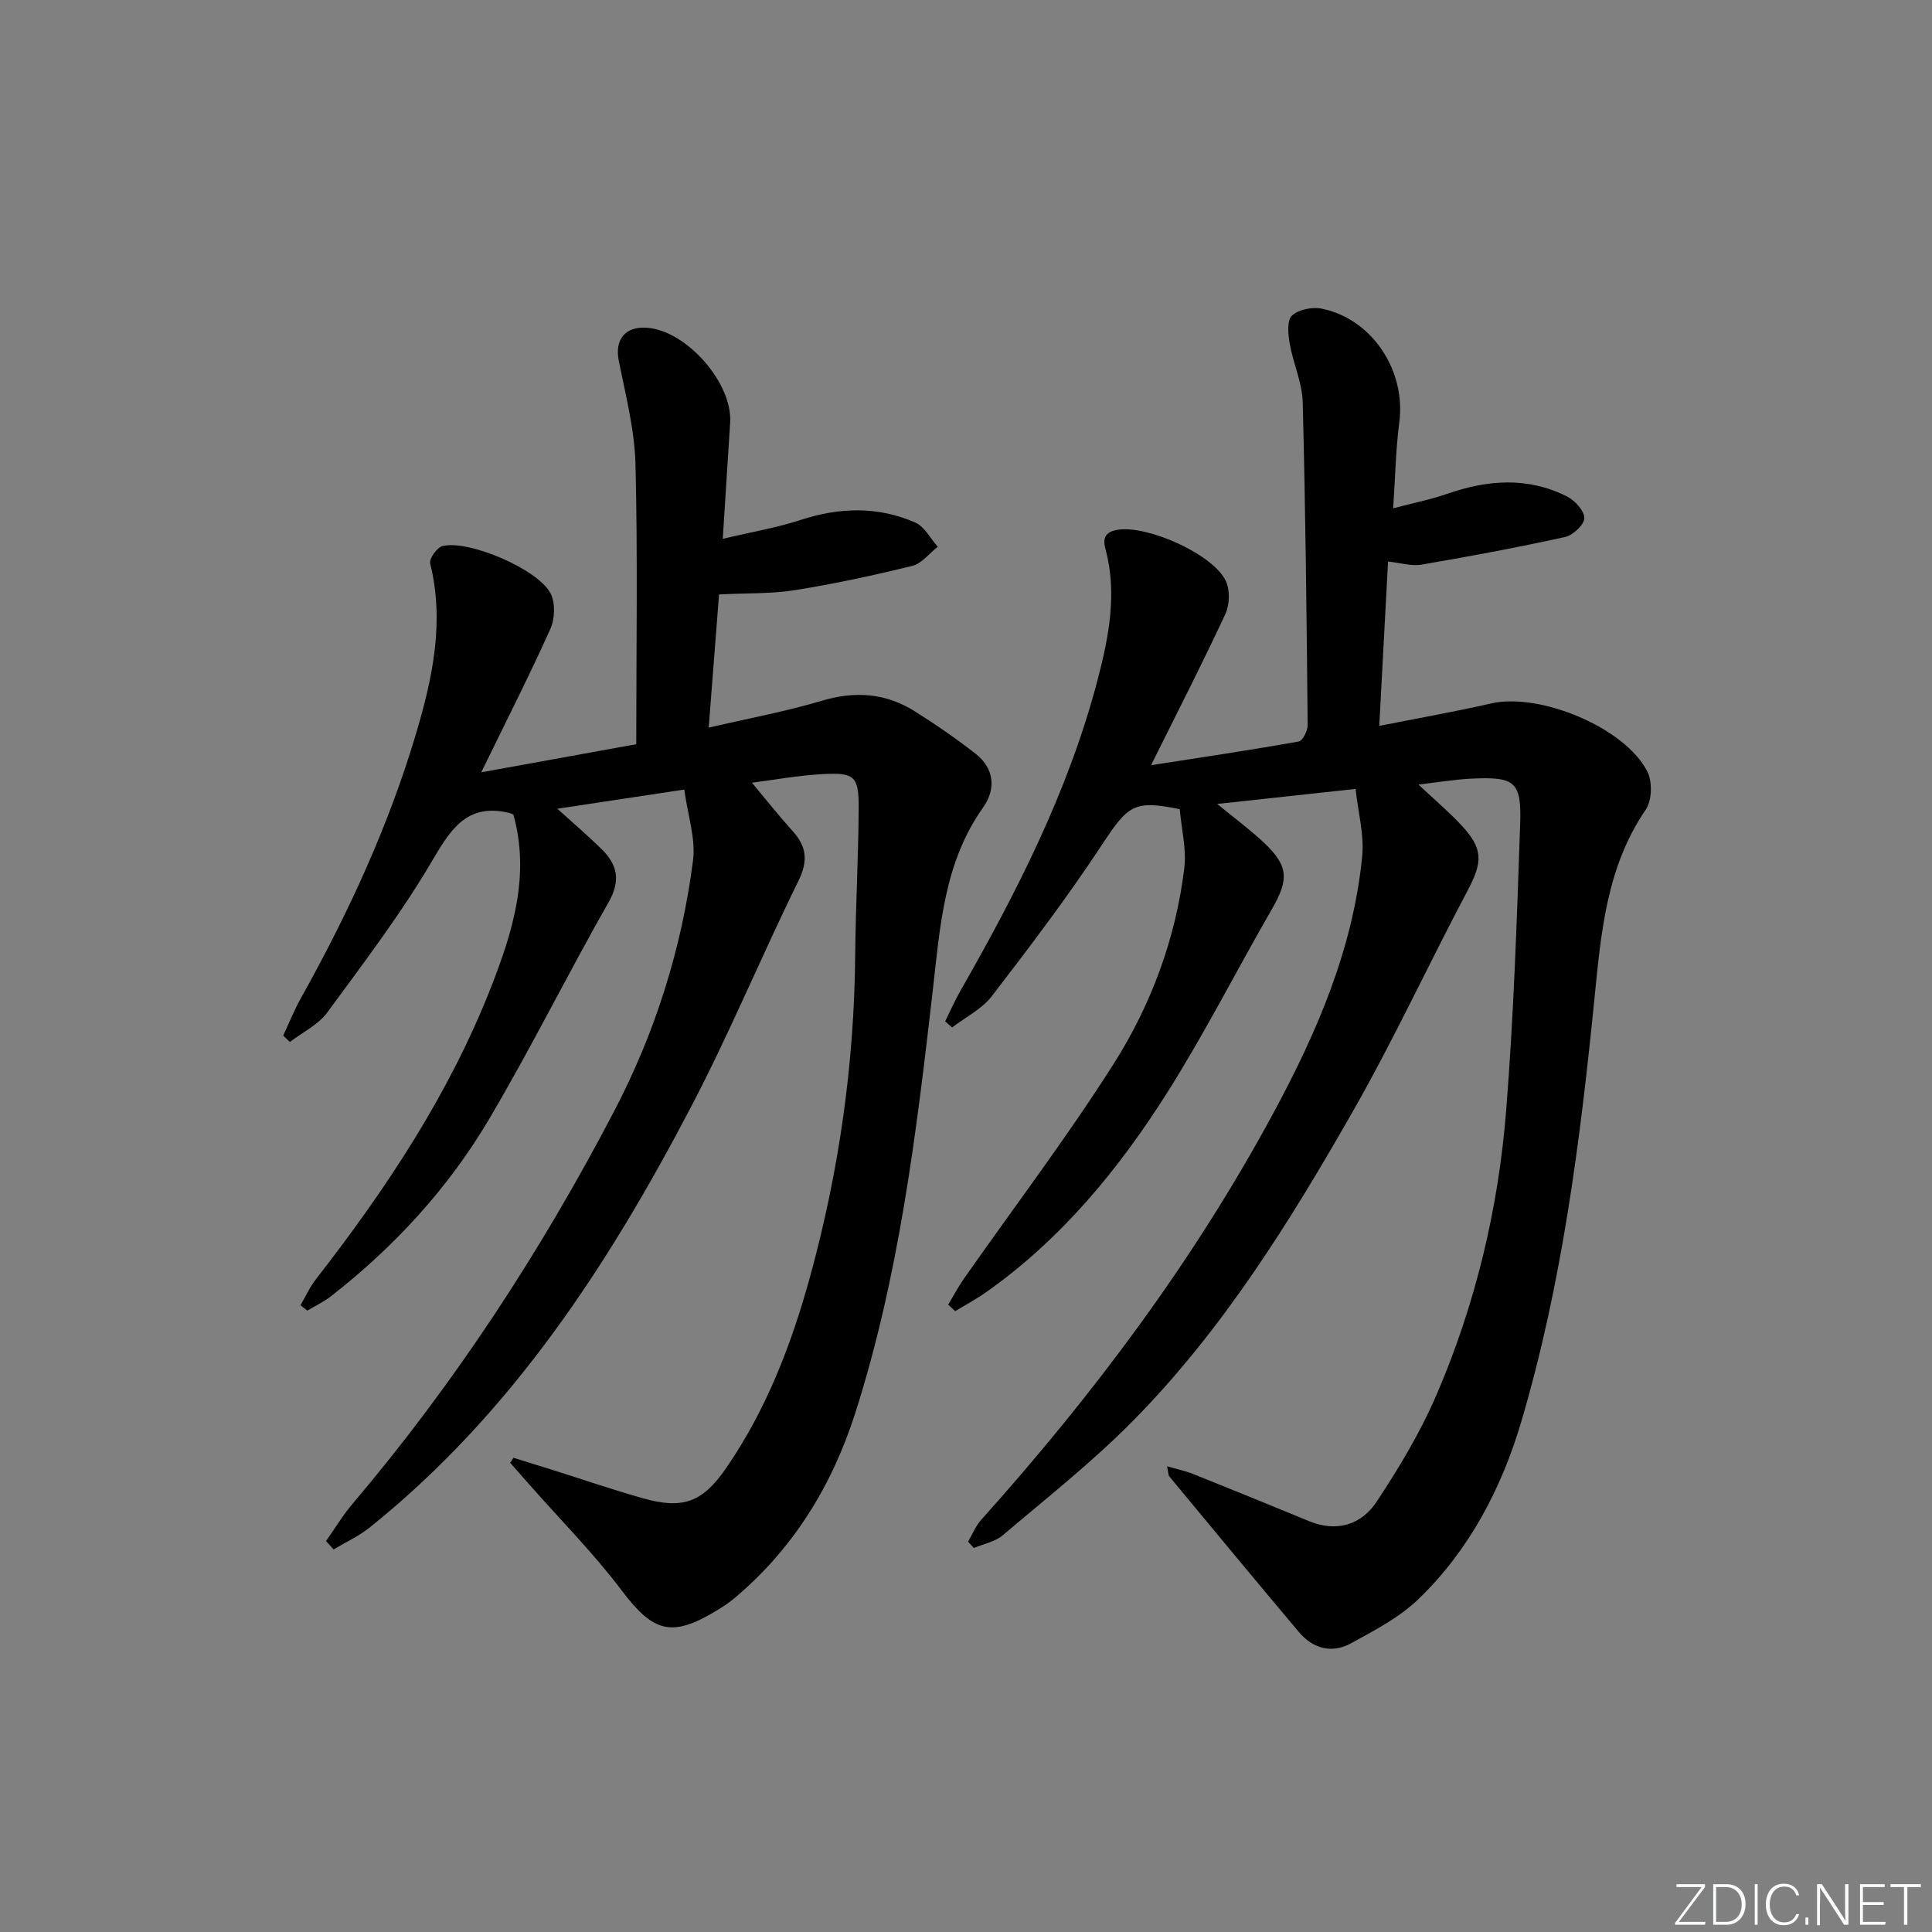 <svg enable-background="new 0 0 400 400" viewBox="0 0 400 400" xmlns="http://www.w3.org/2000/svg"><rect x="0" y="0" width="400" height="400" fill="#808080" stroke="none"/><g fill="#fafbfc"><path d="m346.9 398 5.4-7.3h-5.2v-.6h5.9v.6l-5.4 7.2h5.5l-.1.6h-6.2v-.5z"/><path d="m354.7 390.1h2.8c2.3 0 3.9 1.6 3.9 4.1s-1.6 4.3-3.9 4.3h-2.8zm.6 7.8h2c2.2 0 3.3-1.6 3.3-3.6 0-1.8-1-3.6-3.3-3.6h-2z"/><path d="m363.9 390.1v8.4h-.6v-8.4z"/><path d="m372.5 396.3c-.4 1.3-1.4 2.3-3.2 2.3-2.4 0-3.7-1.9-3.7-4.3 0-2.3 1.2-4.3 3.7-4.3 1.8 0 2.9 1 3.2 2.4h-.6c-.4-1.1-1.1-1.8-2.5-1.8-2.1 0-3 1.9-3 3.7s.9 3.7 3 3.7c1.4 0 2.1-.7 2.5-1.7z"/><path d="m373.8 398.5v-1.5h.6v1.5z"/><path d="m376.2 398.5v-8.4h1c1.3 2 4.4 6.7 4.9 7.6-.1-1.2-.1-2.4-.1-3.8v-3.8h.7v8.4h-.9c-1.2-1.9-4.4-6.8-5-7.7.1 1.1 0 2.3 0 3.9v3.9h-.6z"/><path d="m390 394.4h-4.3v3.5h4.7l-.1.6h-5.2v-8.4h5.1v.6h-4.5v3.1h4.3z"/><path d="m394.2 390.7h-2.8v-.6h6.3v.6h-2.8v7.8h-.7z"/></g><path d="m200.43 319.19c.89-1.52 1.56-3.25 2.72-4.53 23.18-25.86 43.91-53.5 60.44-84.12 9.03-16.72 16.57-34.11 18.44-53.29.43-4.43-.84-9.02-1.37-13.91-9.87 1.07-18.87 2.05-28.65 3.11 3.62 2.97 6.74 5.28 9.56 7.91 5.22 4.88 5.33 7.67 1.78 13.83-7.31 12.67-13.93 25.76-21.74 38.1-10.01 15.82-21.86 30.22-37.35 41.18-2.07 1.46-4.32 2.67-6.49 3.99-.49-.45-.97-.89-1.46-1.34 1.07-1.78 2.04-3.64 3.23-5.34 10.39-14.83 21.36-29.28 31.05-44.55 7.77-12.25 12.84-25.95 14.61-40.52.47-3.91-.58-8-.95-12.18-9.49-1.94-10.68-.85-16.09 7.35-7.1 10.79-14.94 21.12-22.82 31.37-2.06 2.68-5.44 4.34-8.22 6.47-.48-.42-.95-.84-1.43-1.26 1.04-2.1 1.98-4.27 3.15-6.31 11.73-20.53 22.45-41.55 28.45-64.56 2.29-8.77 4.05-17.82 1.57-26.99-.66-2.44.19-3.63 2.88-3.96 6.19-.74 19.37 5.11 22.03 10.6.91 1.88.83 4.94-.07 6.88-4.75 10.22-9.9 20.25-15.39 31.31 10.74-1.67 20.69-3.15 30.58-4.91.82-.15 1.86-2.22 1.85-3.38-.22-22.31-.44-44.61-1.03-66.91-.11-4.04-1.98-8.02-2.69-12.08-.34-1.93-.6-4.8.46-5.8 1.36-1.28 4.24-1.85 6.21-1.44 10.44 2.14 17.42 12.88 16.02 23.5-.73 5.55-.82 11.18-1.27 17.83 4.16-1.1 7.8-1.82 11.28-3.03 8.33-2.89 16.6-3.49 24.66.55 1.65.83 3.61 2.94 3.64 4.49.02 1.33-2.33 3.56-3.95 3.92-9.88 2.18-19.83 4.03-29.8 5.74-2.03.35-4.23-.37-6.89-.65-.6 11.18-1.19 22.19-1.82 34.03 8.03-1.6 15.64-2.93 23.16-4.65 10.05-2.3 27.72 4.98 32.35 14.11 1.06 2.09.96 5.98-.33 7.87-8.21 11.98-9.28 25.75-10.66 39.46-2.95 29.44-6.7 58.76-15.1 87.21-4.09 13.84-10.77 26.61-21.27 36.76-3.95 3.82-9.12 6.5-14.02 9.19-3.94 2.16-7.86 1.11-10.77-2.35-8.99-10.68-17.89-21.43-26.8-32.18-.27-.33-.23-.92-.49-2.13 2.07.6 3.77.94 5.36 1.58 8.02 3.21 16.01 6.46 23.99 9.76 5.82 2.4 10.9.76 14.09-4.08 4.64-7.03 9.04-14.37 12.36-22.09 8.06-18.73 12.78-38.48 14.4-58.76 1.57-19.71 2.22-39.5 2.9-59.26.31-8.96-1.04-9.94-10.1-9.52-3.4.16-6.78.74-10.96 1.22 3.33 3.13 6.21 5.56 8.77 8.29 4.7 5.01 4.58 7.7 1.37 13.74-8.01 15.12-15.2 30.7-23.67 45.56-13.04 22.85-26.94 45.26-45.54 64.12-8.39 8.51-17.85 15.96-26.98 23.71-1.6 1.36-3.98 1.79-6 2.65-.39-.43-.79-.87-1.19-1.31z" fill="#010000"/><path d="m141.67 163.47c-9.06 1.37-17.36 2.62-26.28 3.97 3.37 3.05 6.34 5.59 9.12 8.31 3.3 3.23 4.07 6.52 1.49 11.05-8.46 14.85-16.05 30.21-24.75 44.92-8.45 14.29-19.62 26.44-32.76 36.68-1.49 1.16-3.24 1.97-4.87 2.95-.47-.37-.94-.74-1.4-1.12 1.04-1.78 1.89-3.71 3.14-5.32 14.57-18.71 27.62-38.35 36.31-60.54 4.47-11.42 8.13-23.14 4.62-35.71-.27-.12-.56-.29-.87-.36-8.3-1.96-11.76 2.77-15.62 9.37-6.5 11.15-14.39 21.52-22.05 31.96-1.87 2.55-5.12 4.09-7.73 6.1-.46-.44-.93-.88-1.39-1.32 1.23-2.61 2.3-5.31 3.71-7.83 9.76-17.46 18.11-35.56 23.81-54.73 3.39-11.41 5.92-23.1 2.91-35.2-.24-.97 1.42-3.3 2.55-3.59 5.37-1.36 19.77 4.76 22.38 9.8 1.01 1.96.9 5.25-.04 7.34-4.26 9.5-9 18.8-14.31 29.7 11.55-2.09 21.82-3.95 32.09-5.82 0-19.68.32-38.83-.16-57.96-.18-7.18-2.05-14.34-3.46-21.44-.87-4.36 1.31-7.17 5.88-6.82 8.19.62 17.69 11.47 17.18 19.63-.47 7.6-.97 15.2-1.53 24.07 6-1.43 11.14-2.29 16.05-3.89 8.08-2.64 16.04-2.89 23.81.52 1.91.84 3.12 3.29 4.65 5.01-1.75 1.36-3.31 3.48-5.27 3.96-8.04 1.98-16.16 3.72-24.33 5.03-4.83.77-9.81.58-15.68.88-.66 8.46-1.38 17.79-2.14 27.58 8.33-1.94 16.02-3.36 23.47-5.58 6.85-2.03 13.16-1.58 19.13 2.16 4.35 2.72 8.59 5.66 12.64 8.81 3.94 3.07 4.25 7.36 1.56 11.15-8.12 11.45-8.91 24.79-10.42 37.96-3.39 29.52-6.97 59.04-16.06 87.47-4.78 14.93-12.83 28.1-25.07 38.33-1.14.96-2.42 1.77-3.69 2.55-9.31 5.63-13.09 4.38-19.56-4.2-5.79-7.67-12.63-14.56-19-21.79-1.37-1.55-2.73-3.1-4.1-4.65.23-.35.46-.69.68-1.04 2.61.81 5.22 1.61 7.82 2.43 6.32 1.99 12.6 4.15 18.98 5.95 8.12 2.3 12.26.93 17.12-6.09 8.42-12.16 13.67-25.85 17.54-39.99 5.95-21.71 9.1-43.87 9.29-66.42.09-10.15.67-20.29.72-30.43.03-6.5-.84-7.34-7.26-7.01-5.24.27-10.45 1.24-14.84 1.79 2.78 3.32 5.5 6.77 8.44 10.03 2.92 3.24 3.21 6.19 1.17 10.33-7.63 15.49-14.23 31.51-22.24 46.8-17.15 32.77-37.17 63.51-66.5 87.03-2.26 1.81-4.97 3.05-7.47 4.55-.53-.58-1.05-1.15-1.58-1.73 1.82-2.57 3.45-5.3 5.48-7.7 21.19-24.99 38.99-52.24 54.14-81.24 8.54-16.33 14.03-33.76 16.37-52.02.56-4.52-1.1-9.34-1.82-14.63z" fill="#010000"/></svg>